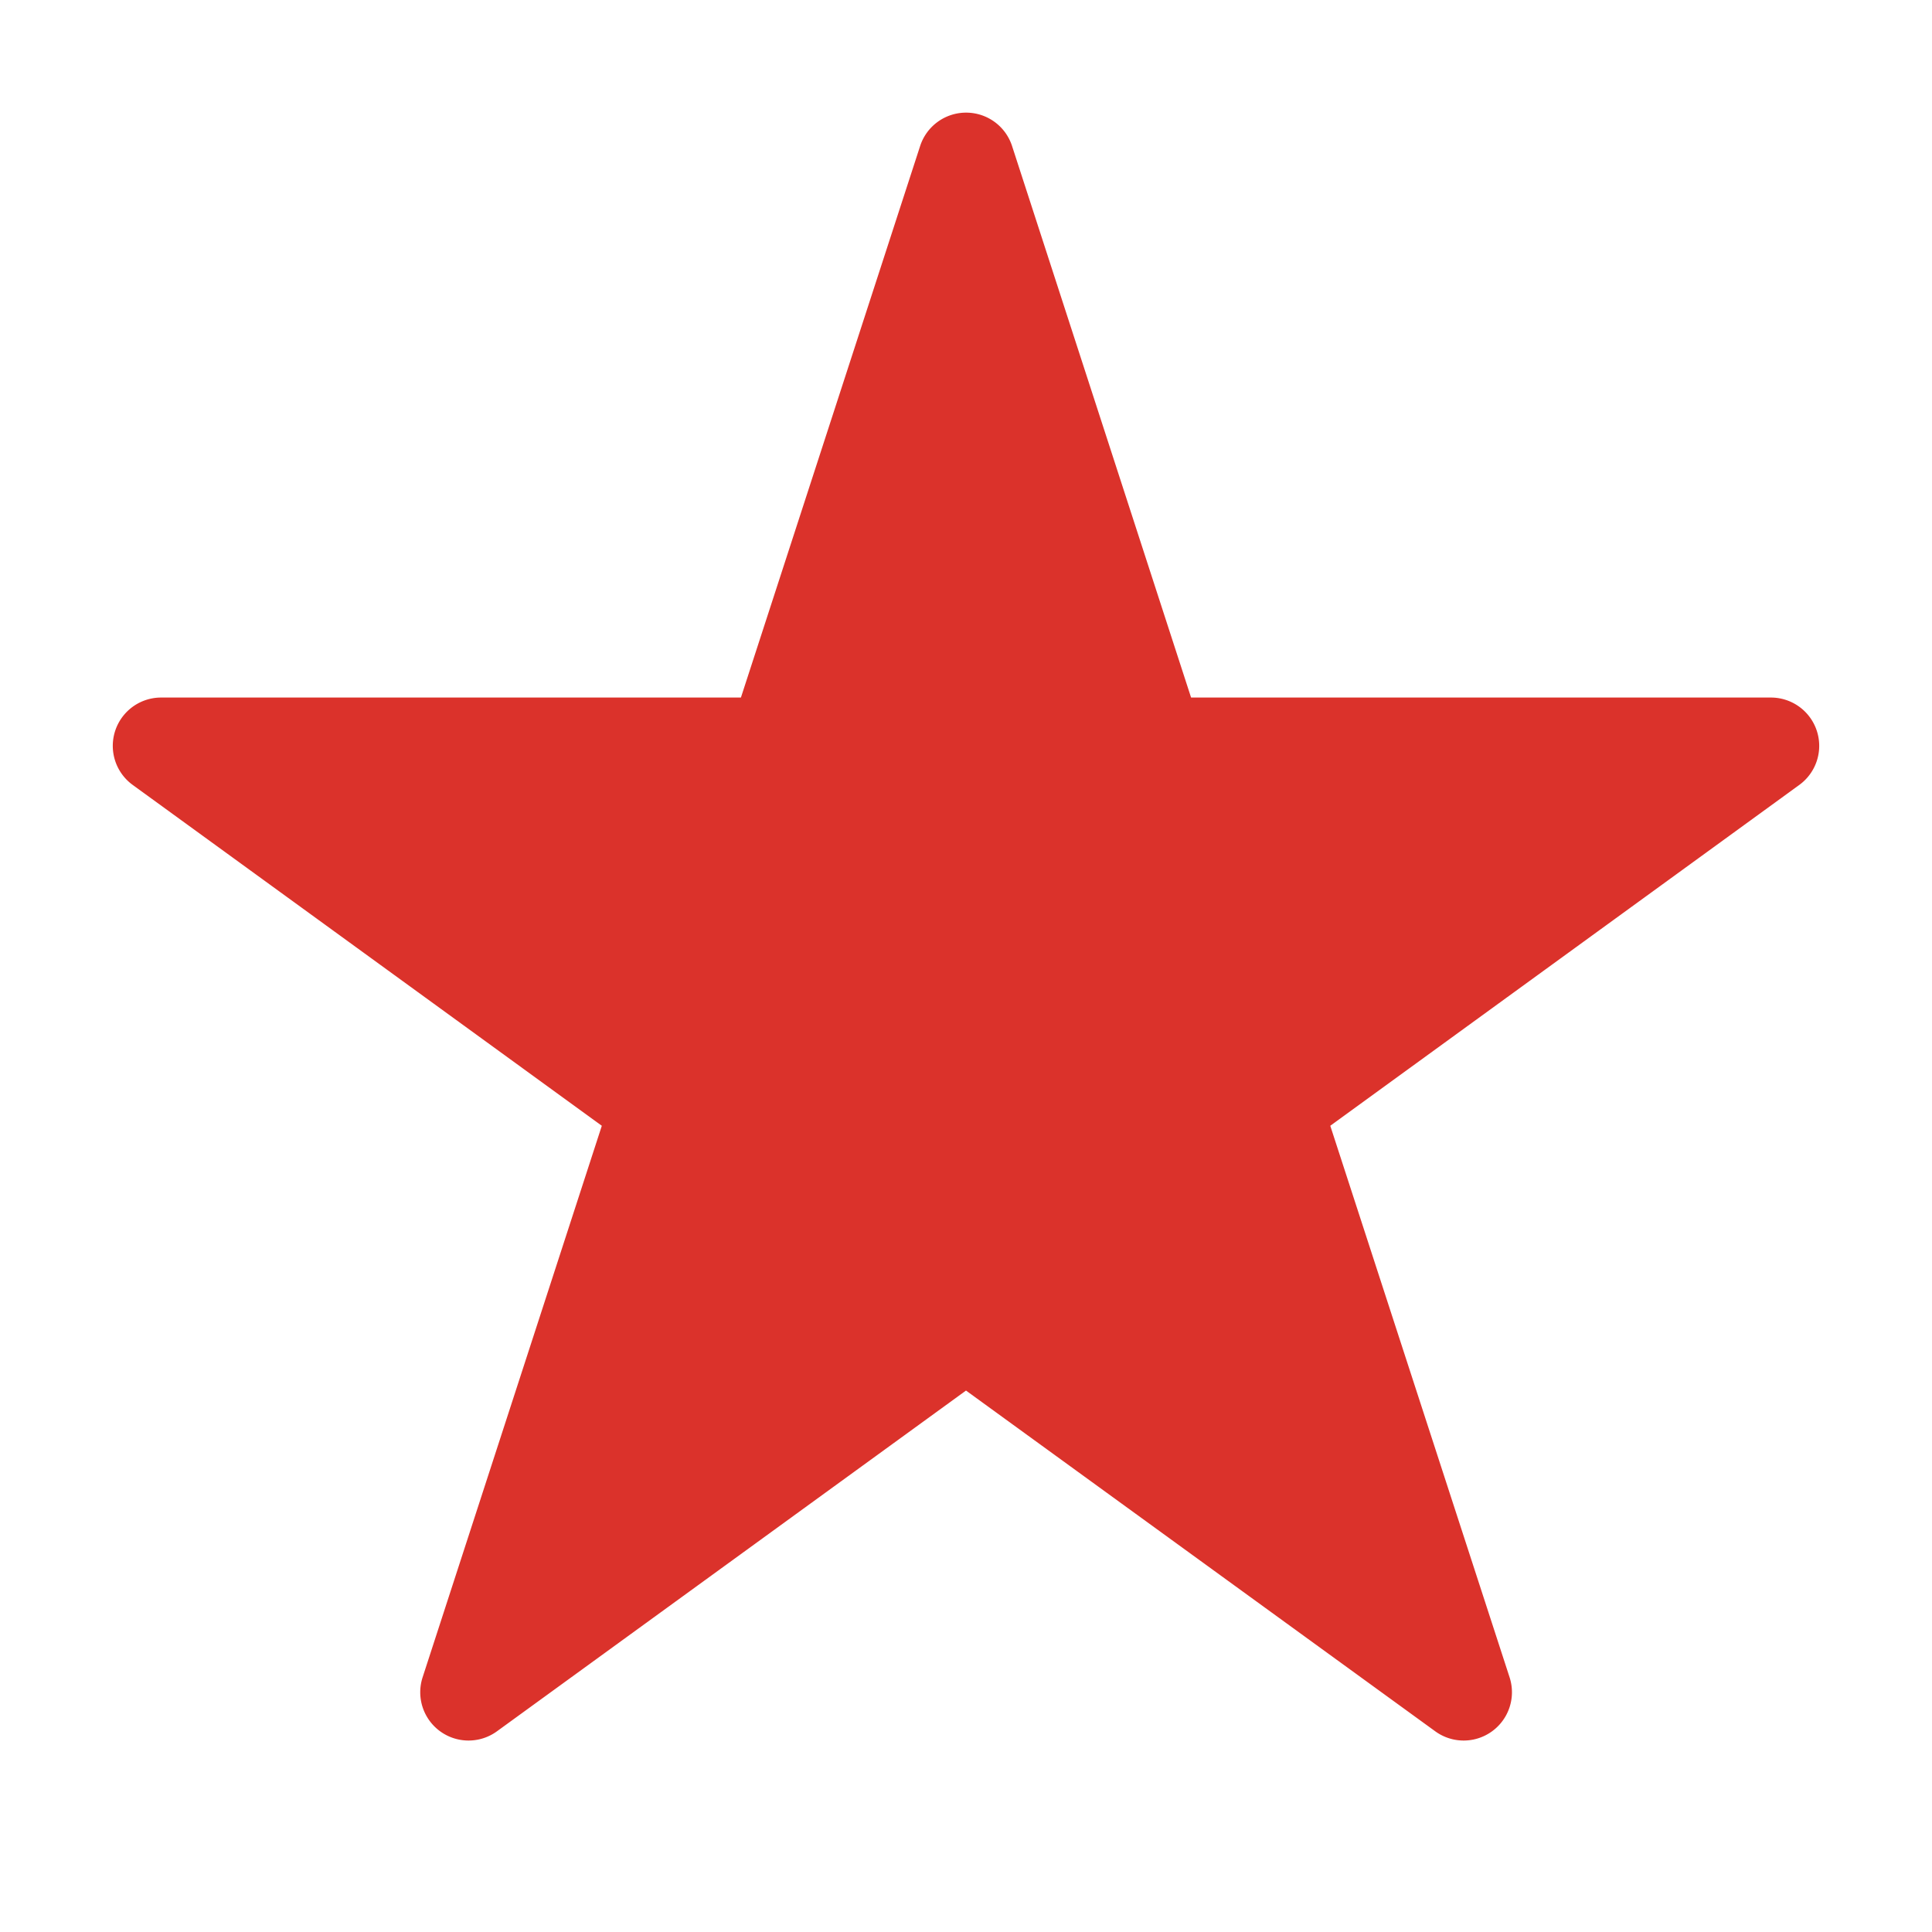 <?xml version="1.0" encoding="UTF-8" standalone="no"?>
<svg
   width="20"
   height="20"
   viewBox="0 0 20 20"
   fill="none"
   version="1.1"
   id="svg1"
   sodipodi:docname="star-red.svg"
   inkscape:version="1.3 (0e150ed6c4, 2023-07-21)"
   xmlns:inkscape="http://www.inkscape.org/namespaces/inkscape"
   xmlns:sodipodi="http://sodipodi.sourceforge.net/DTD/sodipodi-0.dtd"
   xmlns="http://www.w3.org/2000/svg"
   xmlns:svg="http://www.w3.org/2000/svg">
  <defs
     id="defs1" />
  <sodipodi:namedview
     id="namedview1"
     pagecolor="#ffffff"
     bordercolor="#000000"
     borderopacity="0.25"
     inkscape:showpageshadow="2"
     inkscape:pageopacity="0.0"
     inkscape:pagecheckerboard="0"
     inkscape:deskcolor="#d1d1d1"
     inkscape:zoom="41.55"
     inkscape:cx="10"
     inkscape:cy="10"
     inkscape:window-width="1920"
     inkscape:window-height="1027"
     inkscape:window-x="-8"
     inkscape:window-y="-8"
     inkscape:window-maximized="1"
     inkscape:current-layer="Frame" />
  <g
     id="Frame">
    <g
       id="Vector">
      <path
         style="color:#000000;fill:#db322b;stroke-linecap:round;stroke-linejoin:round;-inkscape-stroke:none"
         d="m 10,1.667 1.967,6.055 h 6.366 l -5.15,3.742 1.967,6.054 -5.15,-3.742 -5.15,3.742 1.967,-6.054 -5.15,-3.742 h 6.366 z"
         id="path7" />
      <path
         style="color:#000000;fill:#db322b;stroke-linecap:round;stroke-linejoin:round;-inkscape-stroke:none"
         d="M 10,1.166 A 0.5,0.5 0 0 0 9.525,1.512 L 7.67,7.221 H 1.666 A 0.5,0.5 0 0 0 1.373,8.125 L 6.23,11.654 4.375,17.363 a 0.5,0.5 0 0 0 0.77,0.559 L 10,14.395 l 4.857,3.527 a 0.5,0.5 0 0 0 0.77,-0.559 L 13.771,11.654 18.627,8.125 A 0.5,0.5 0 0 0 18.334,7.221 H 12.33 L 10.477,1.512 A 0.5,0.5 0 0 0 10,1.166 Z M 10,3.283 11.492,7.875 a 0.5,0.5 0 0 0 0.475,0.346 h 4.828 l -3.906,2.838 a 0.5,0.5 0 0 0 -0.182,0.559 l 1.492,4.592 -3.904,-2.838 a 0.5,0.5 0 0 0 -0.588,0 l -3.906,2.838 1.492,-4.592 A 0.5,0.5 0 0 0 7.111,11.059 l -3.906,-2.838 h 4.828 A 0.5,0.5 0 0 0 8.508,7.875 Z"
         id="path3" />
    </g>
  </g>
</svg>
